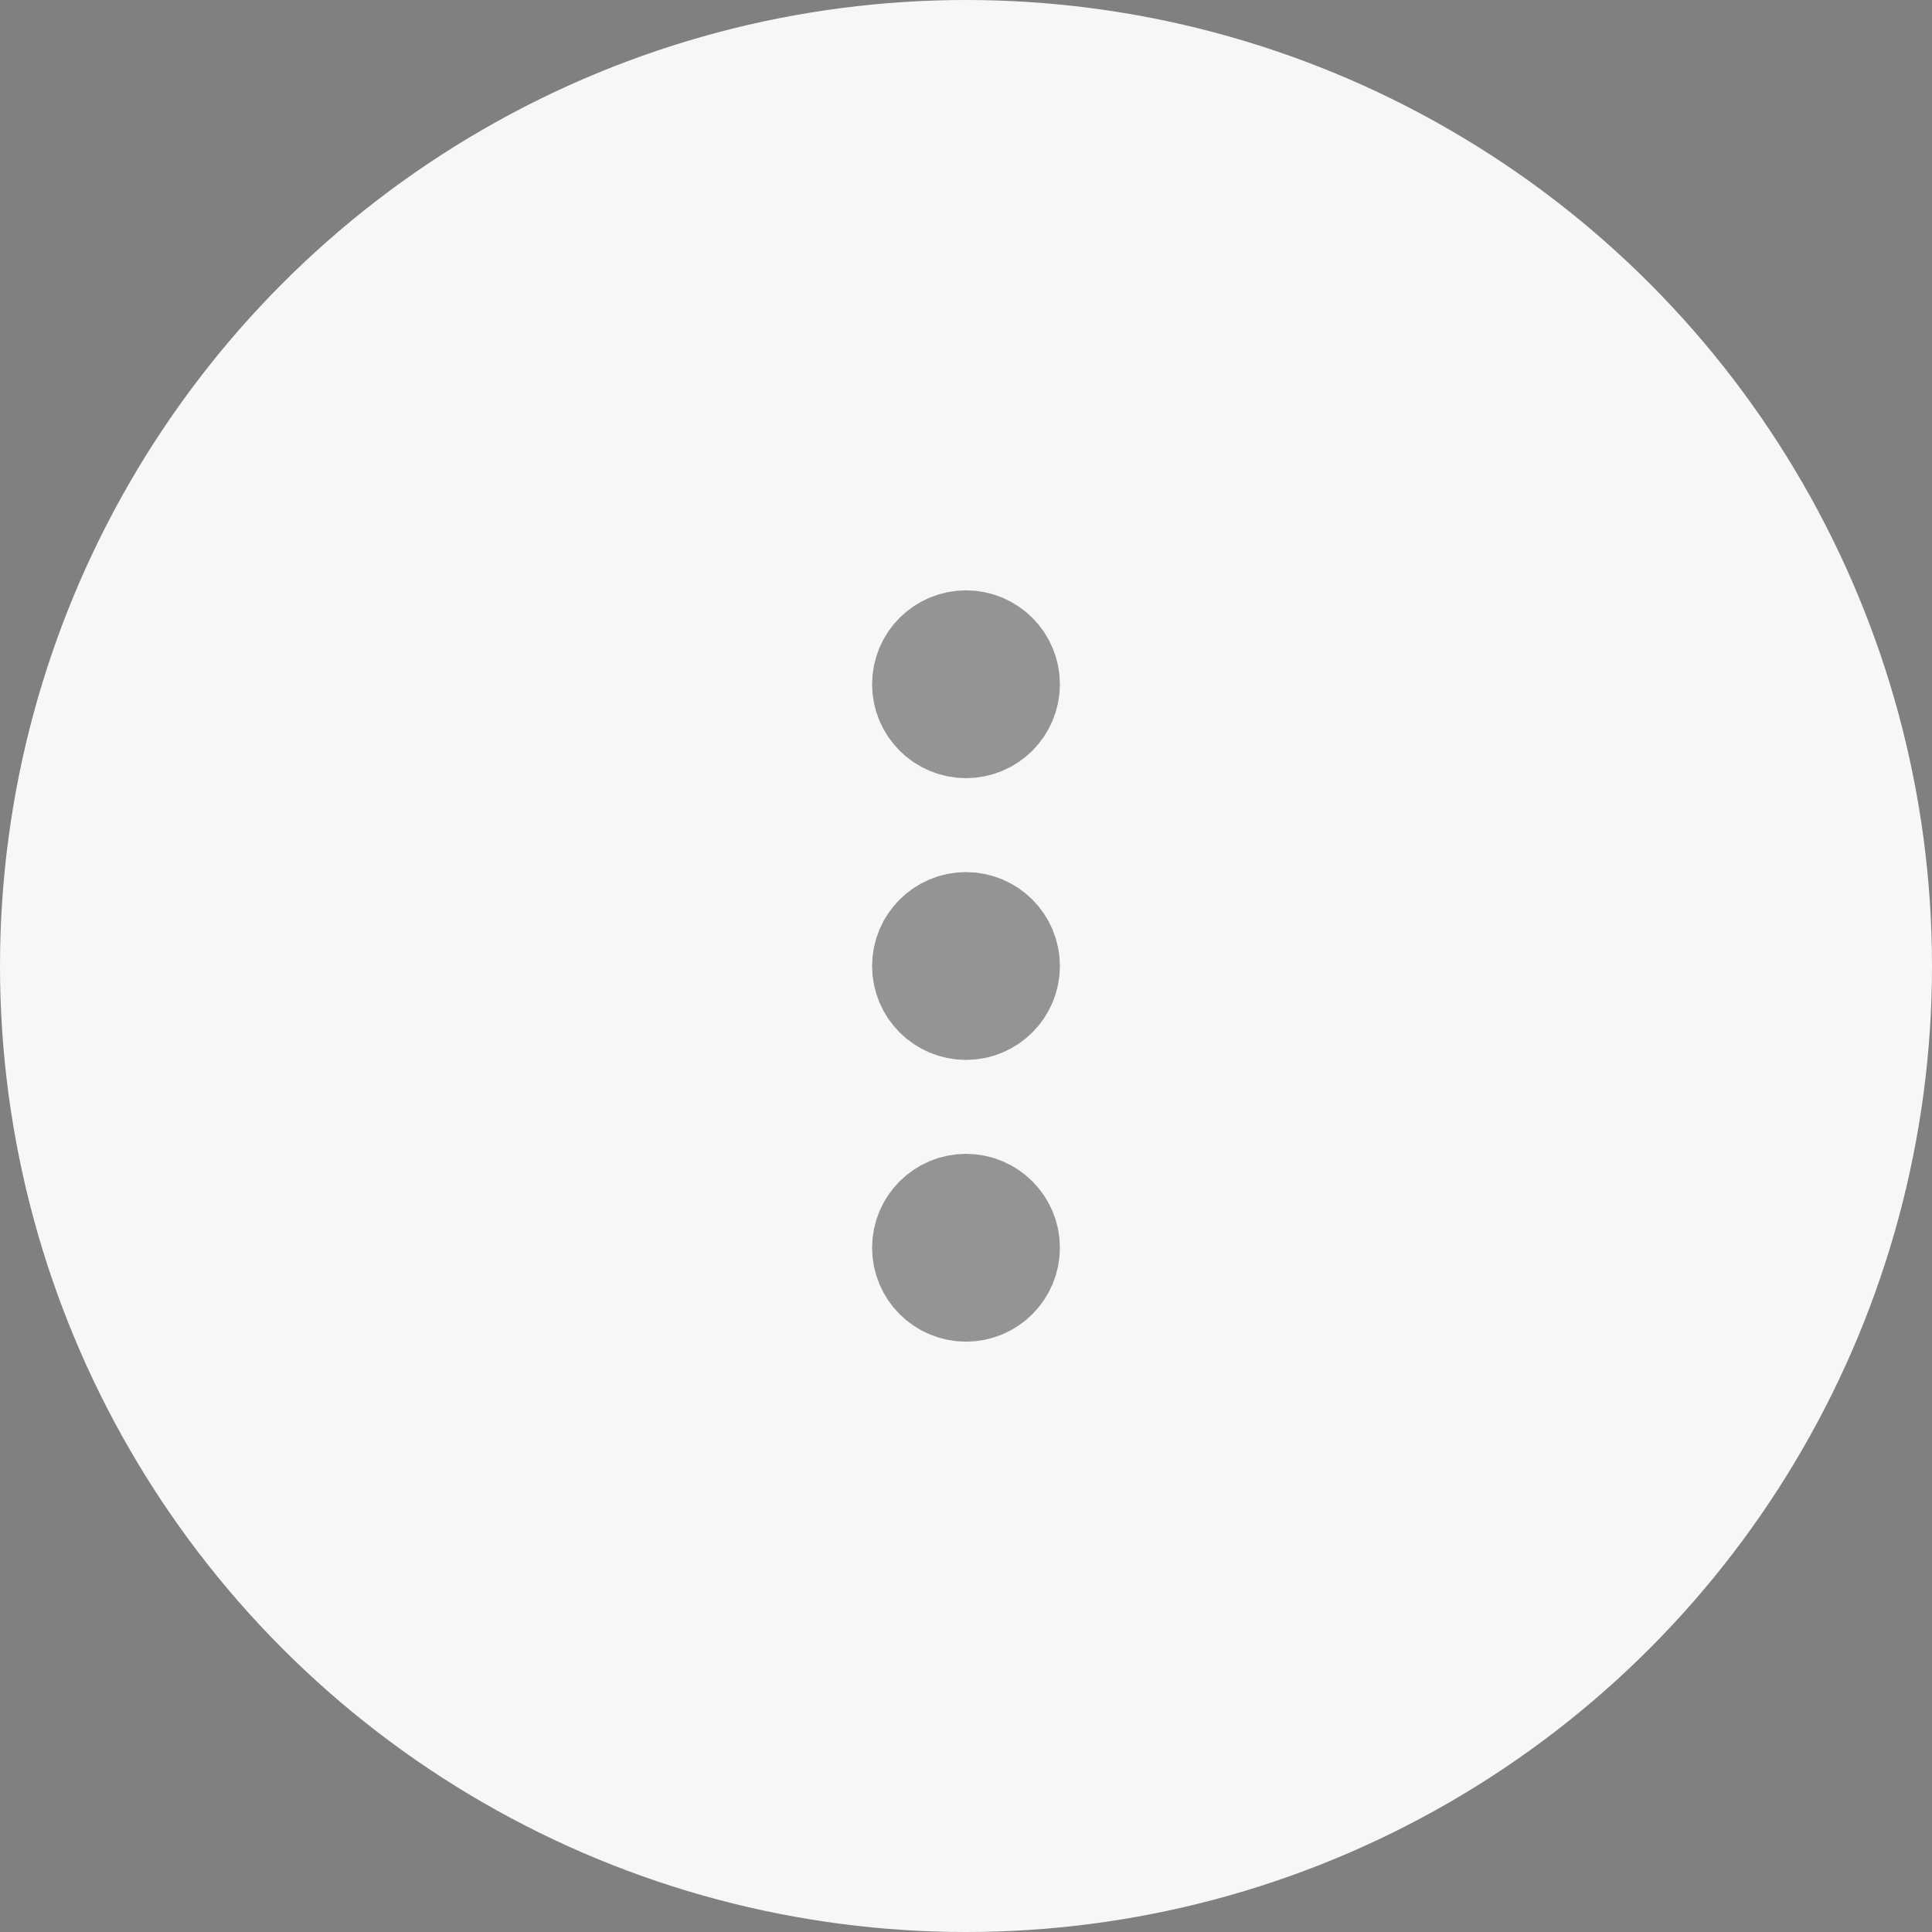 <svg width="36" height="36" viewBox="0 0 36 36" fill="none" xmlns="http://www.w3.org/2000/svg">
<rect x="0" y="0" width="36" height="36" fill="#808080" stroke="none"/>
<circle cx="18" cy="18" r="18" fill="#F7F7F8"/>
<g opacity="0.4">
<path d="M18 18.75C17.586 18.75 17.25 18.414 17.25 18C17.25 17.586 17.586 17.25 18 17.25C18.414 17.25 18.75 17.586 18.75 18C18.75 18.414 18.414 18.75 18 18.75Z" fill="black" stroke="black" stroke-width="2" stroke-linecap="round" stroke-linejoin="round"/>
<path d="M18 13.5C17.586 13.5 17.25 13.164 17.25 12.75C17.25 12.336 17.586 12 18 12C18.414 12 18.75 12.336 18.75 12.75C18.75 13.164 18.414 13.5 18 13.5Z" fill="black" stroke="black" stroke-width="2" stroke-linecap="round" stroke-linejoin="round"/>
<path d="M18 24C17.586 24 17.25 23.664 17.25 23.25C17.25 22.836 17.586 22.5 18 22.5C18.414 22.5 18.75 22.836 18.75 23.25C18.75 23.664 18.414 24 18 24Z" fill="black" stroke="black" stroke-width="2" stroke-linecap="round" stroke-linejoin="round"/>
</g>
</svg>
